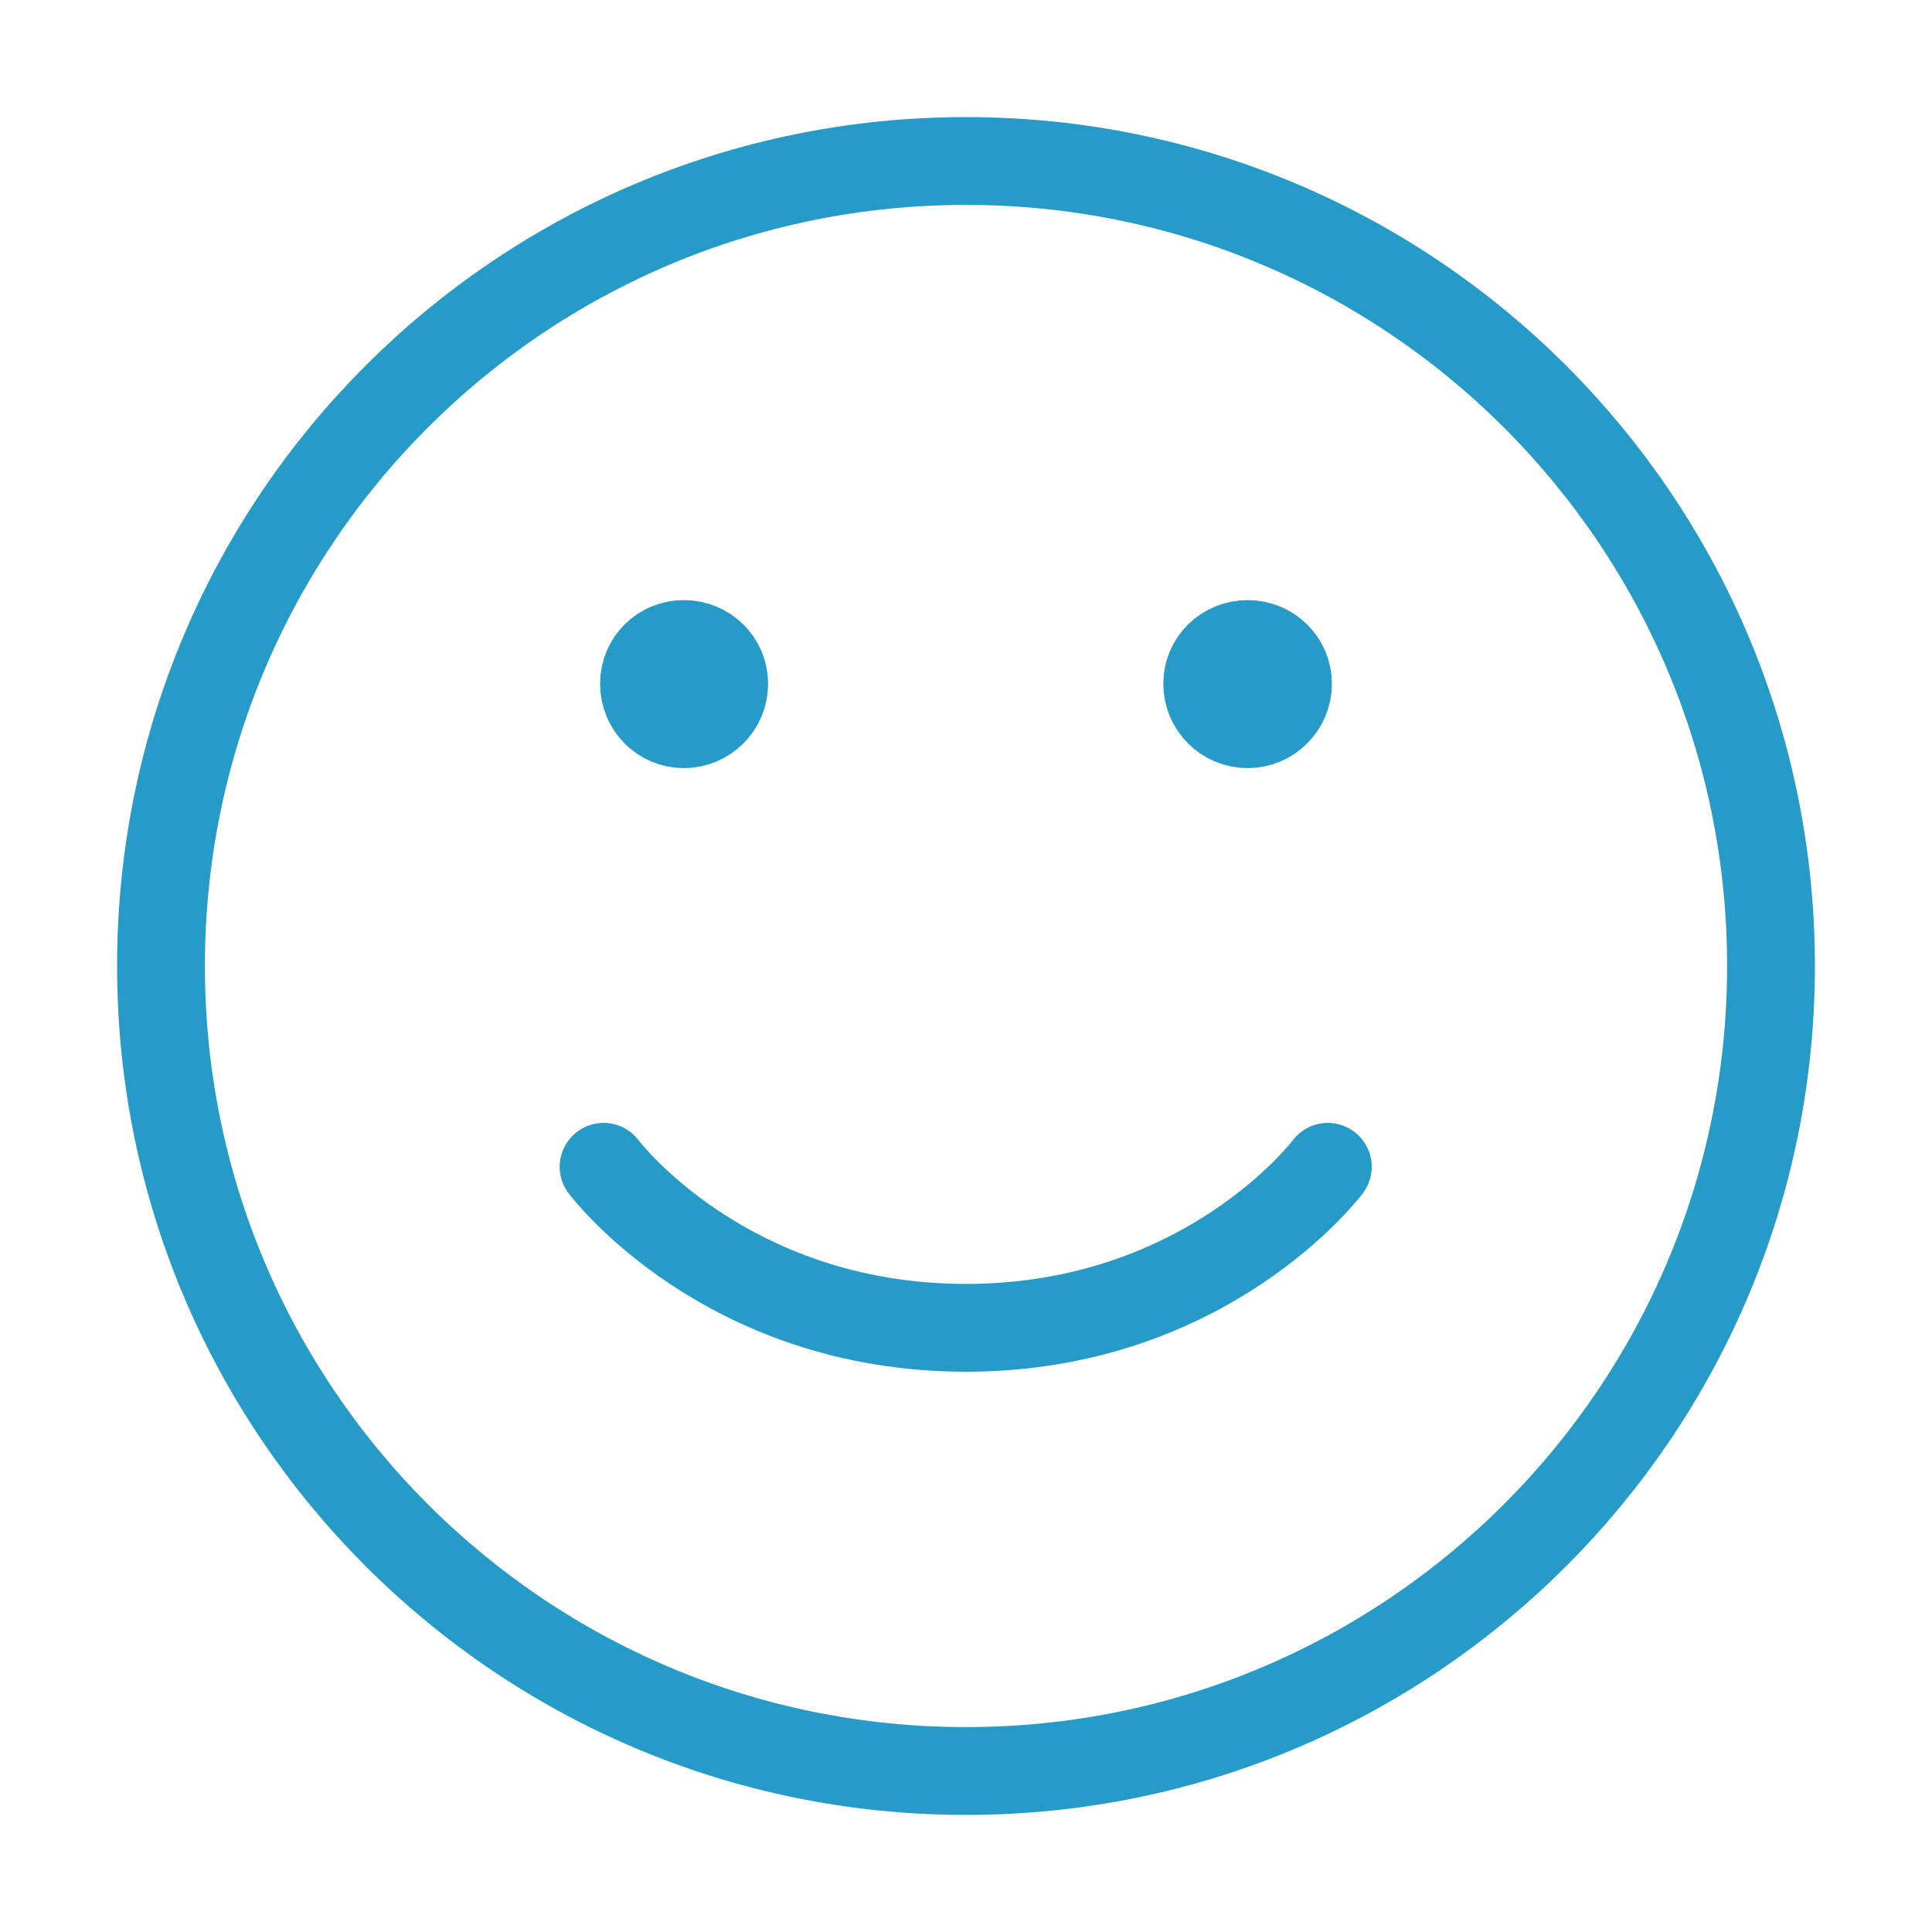 <svg width="33" height="33" viewBox="0 0 33 33" fill="none" xmlns="http://www.w3.org/2000/svg" xmlns:xlink="http://www.w3.org/1999/xlink">
	<desc>
			Created with Pixso.
	</desc>
	<defs>
		<clipPath id="clip1_394">
			<rect rx="-0.5" width="32" height="32" transform="translate(0.5 0.5)" fill="white" fill-opacity="0"/>
		</clipPath>
	</defs>
	<rect rx="-0.5" width="32" height="32" transform="translate(0.5 0.5)" fill="#FFFFFF" fill-opacity="0"/>
	<g clip-path="url(#clip1_394)">
		<path d="M2.75 16.5C2.75 8.9 8.9 2.75 16.5 2.75C24.09 2.75 30.25 8.9 30.25 16.5C30.25 24.09 24.09 30.25 16.5 30.25C8.9 30.25 2.75 24.09 2.75 16.5Z" stroke="#269BC7" stroke-opacity="1" stroke-width="1.5" stroke-linejoin="round"/>
		<path d="M22.68 19.93C22.68 19.93 20.62 22.68 16.5 22.68C12.37 22.68 10.31 19.93 10.31 19.93" stroke="#269BC7" stroke-opacity="1" stroke-width="1.5" stroke-linejoin="round" stroke-linecap="round"/>
		<path d="M21.31 12.37C20.93 12.37 20.62 12.06 20.62 11.68C20.62 11.3 20.93 11 21.31 11C21.69 11 22 11.3 22 11.68C22 12.06 21.69 12.37 21.31 12.37Z" fill="#269BC7" fill-opacity="1" fill-rule="nonzero"/>
		<path d="M20.62 11.68C20.62 11.3 20.93 11 21.31 11C21.69 11 22 11.3 22 11.68C22 12.06 21.69 12.37 21.31 12.37C20.93 12.37 20.62 12.06 20.62 11.68Z" stroke="#269BC7" stroke-opacity="1" stroke-width="1.5" stroke-linejoin="round"/>
		<path d="M11.68 12.37C11.3 12.37 11 12.06 11 11.68C11 11.3 11.3 11 11.68 11C12.06 11 12.37 11.3 12.37 11.68C12.37 12.06 12.06 12.37 11.68 12.37Z" fill="#269BC7" fill-opacity="1" fill-rule="nonzero"/>
		<path d="M11 11.68C11 11.3 11.3 11 11.68 11C12.06 11 12.37 11.3 12.37 11.68C12.37 12.06 12.06 12.37 11.68 12.37C11.3 12.37 11 12.06 11 11.68Z" stroke="#269BC7" stroke-opacity="1" stroke-width="1.5" stroke-linejoin="round"/>
	</g>
</svg>
